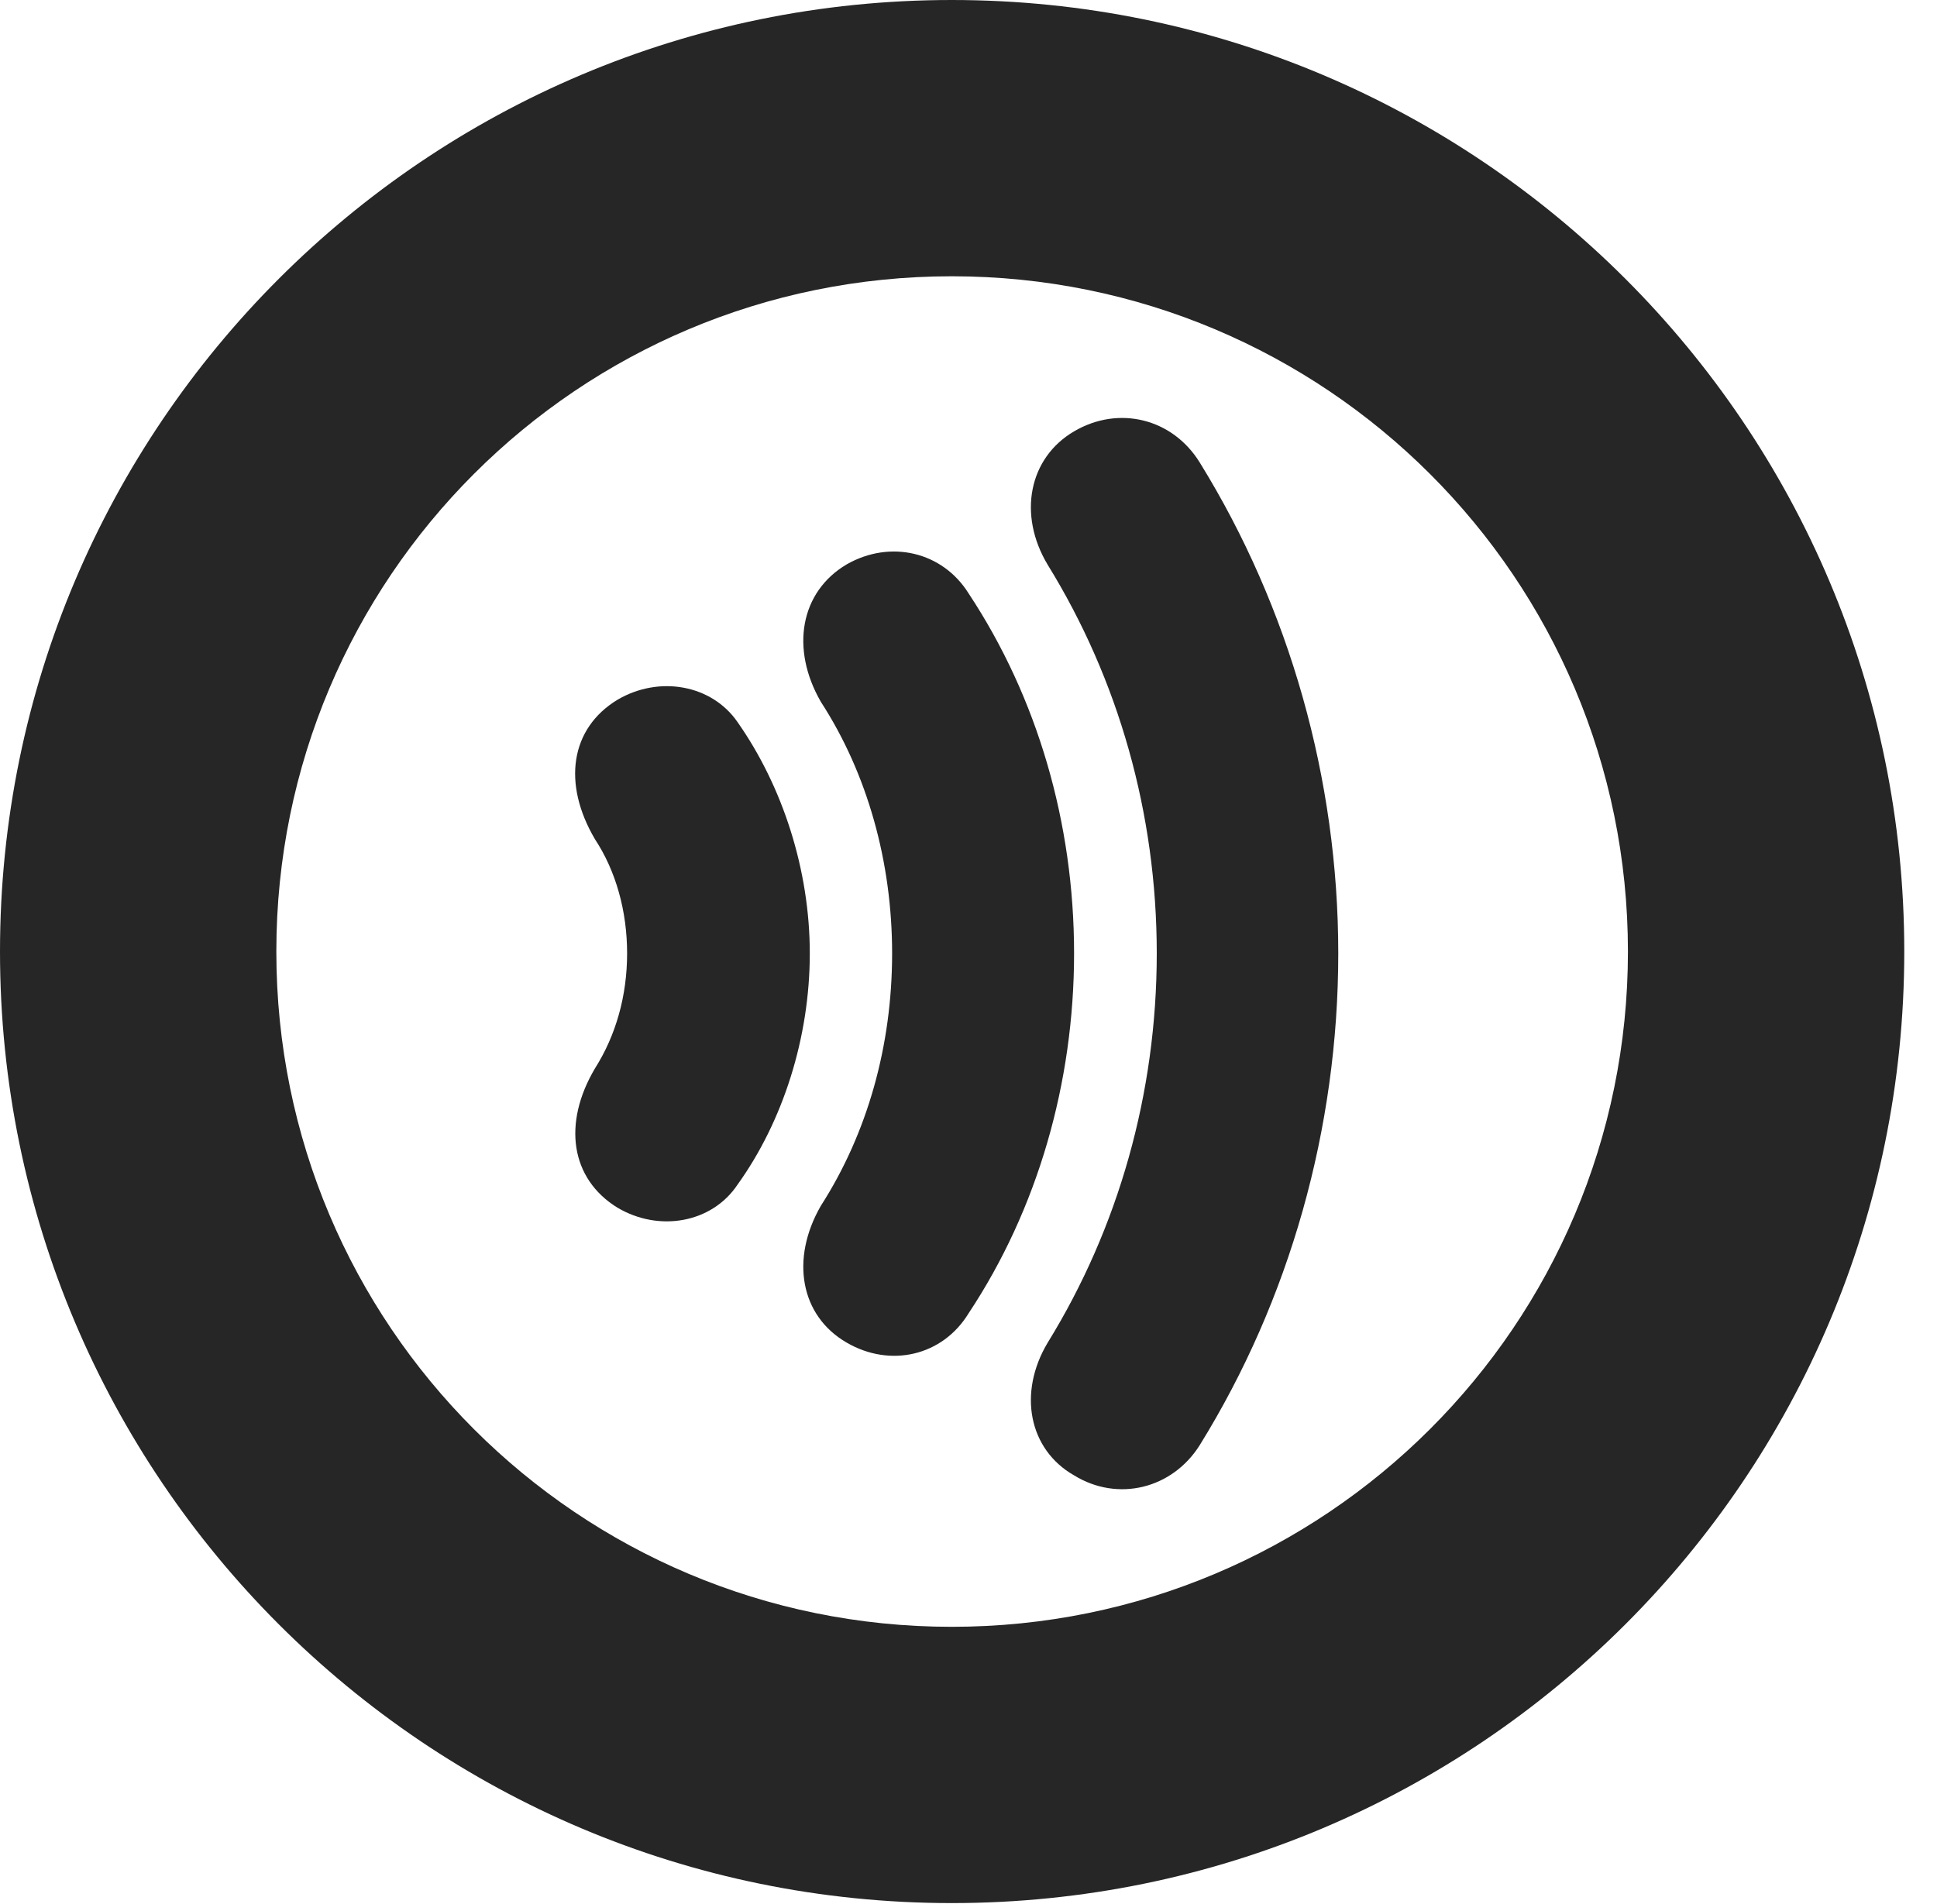 <?xml version="1.0" encoding="UTF-8"?>
<!--Generator: Apple Native CoreSVG 326-->
<!DOCTYPE svg PUBLIC "-//W3C//DTD SVG 1.1//EN" "http://www.w3.org/Graphics/SVG/1.1/DTD/svg11.dtd">
<svg version="1.1" xmlns="http://www.w3.org/2000/svg" xmlns:xlink="http://www.w3.org/1999/xlink"
       viewBox="0 0 21.365 21.006">
       <g>
              <rect height="21.006" opacity="0" width="21.365" x="0" y="0" />
              <path d="M10.498 20.996C16.302 20.996 21.004 16.295 21.004 10.498C21.004 4.702 16.302 0 10.498 0C4.702 0 0 4.702 0 10.498C0 16.295 4.702 20.996 10.498 20.996ZM10.498 17.948C6.378 17.948 3.048 14.618 3.048 10.498C3.048 6.378 6.378 3.048 10.498 3.048C14.618 3.048 17.956 6.378 17.956 10.498C17.956 14.618 14.618 17.948 10.498 17.948Z"
                     fill="currentColor" fill-opacity="0.85" />
              <path d="M14.761 10.518C14.761 8.598 14.224 6.706 13.234 5.104C12.933 4.615 12.338 4.47 11.847 4.759C11.348 5.051 11.224 5.678 11.556 6.231C12.337 7.497 12.759 8.976 12.759 10.518C12.759 12.063 12.335 13.549 11.556 14.813C11.224 15.368 11.348 15.993 11.847 16.277C12.329 16.574 12.931 16.426 13.234 15.942C14.224 14.343 14.761 12.451 14.761 10.518Z"
                     fill="currentColor" fill-opacity="0.85" />
              <path d="M11.847 10.518C11.847 9.082 11.443 7.696 10.685 6.549C10.399 6.088 9.822 5.95 9.338 6.227C8.828 6.529 8.715 7.155 9.054 7.743C9.568 8.536 9.84 9.511 9.84 10.518C9.84 11.535 9.568 12.502 9.054 13.303C8.715 13.891 8.828 14.517 9.338 14.812C9.822 15.094 10.399 14.958 10.685 14.487C11.443 13.343 11.847 11.948 11.847 10.518Z"
                     fill="currentColor" fill-opacity="0.85" />
              <path d="M8.932 10.518C8.932 9.604 8.636 8.68 8.134 7.965C7.849 7.553 7.27 7.45 6.811 7.72C6.29 8.036 6.201 8.645 6.562 9.258C6.794 9.61 6.917 10.054 6.917 10.518C6.917 10.985 6.794 11.422 6.562 11.788C6.204 12.393 6.292 13.005 6.811 13.324C7.27 13.596 7.852 13.493 8.134 13.071C8.636 12.373 8.932 11.447 8.932 10.518Z"
                     fill="currentColor" fill-opacity="0.85" />
       </g>
</svg>
